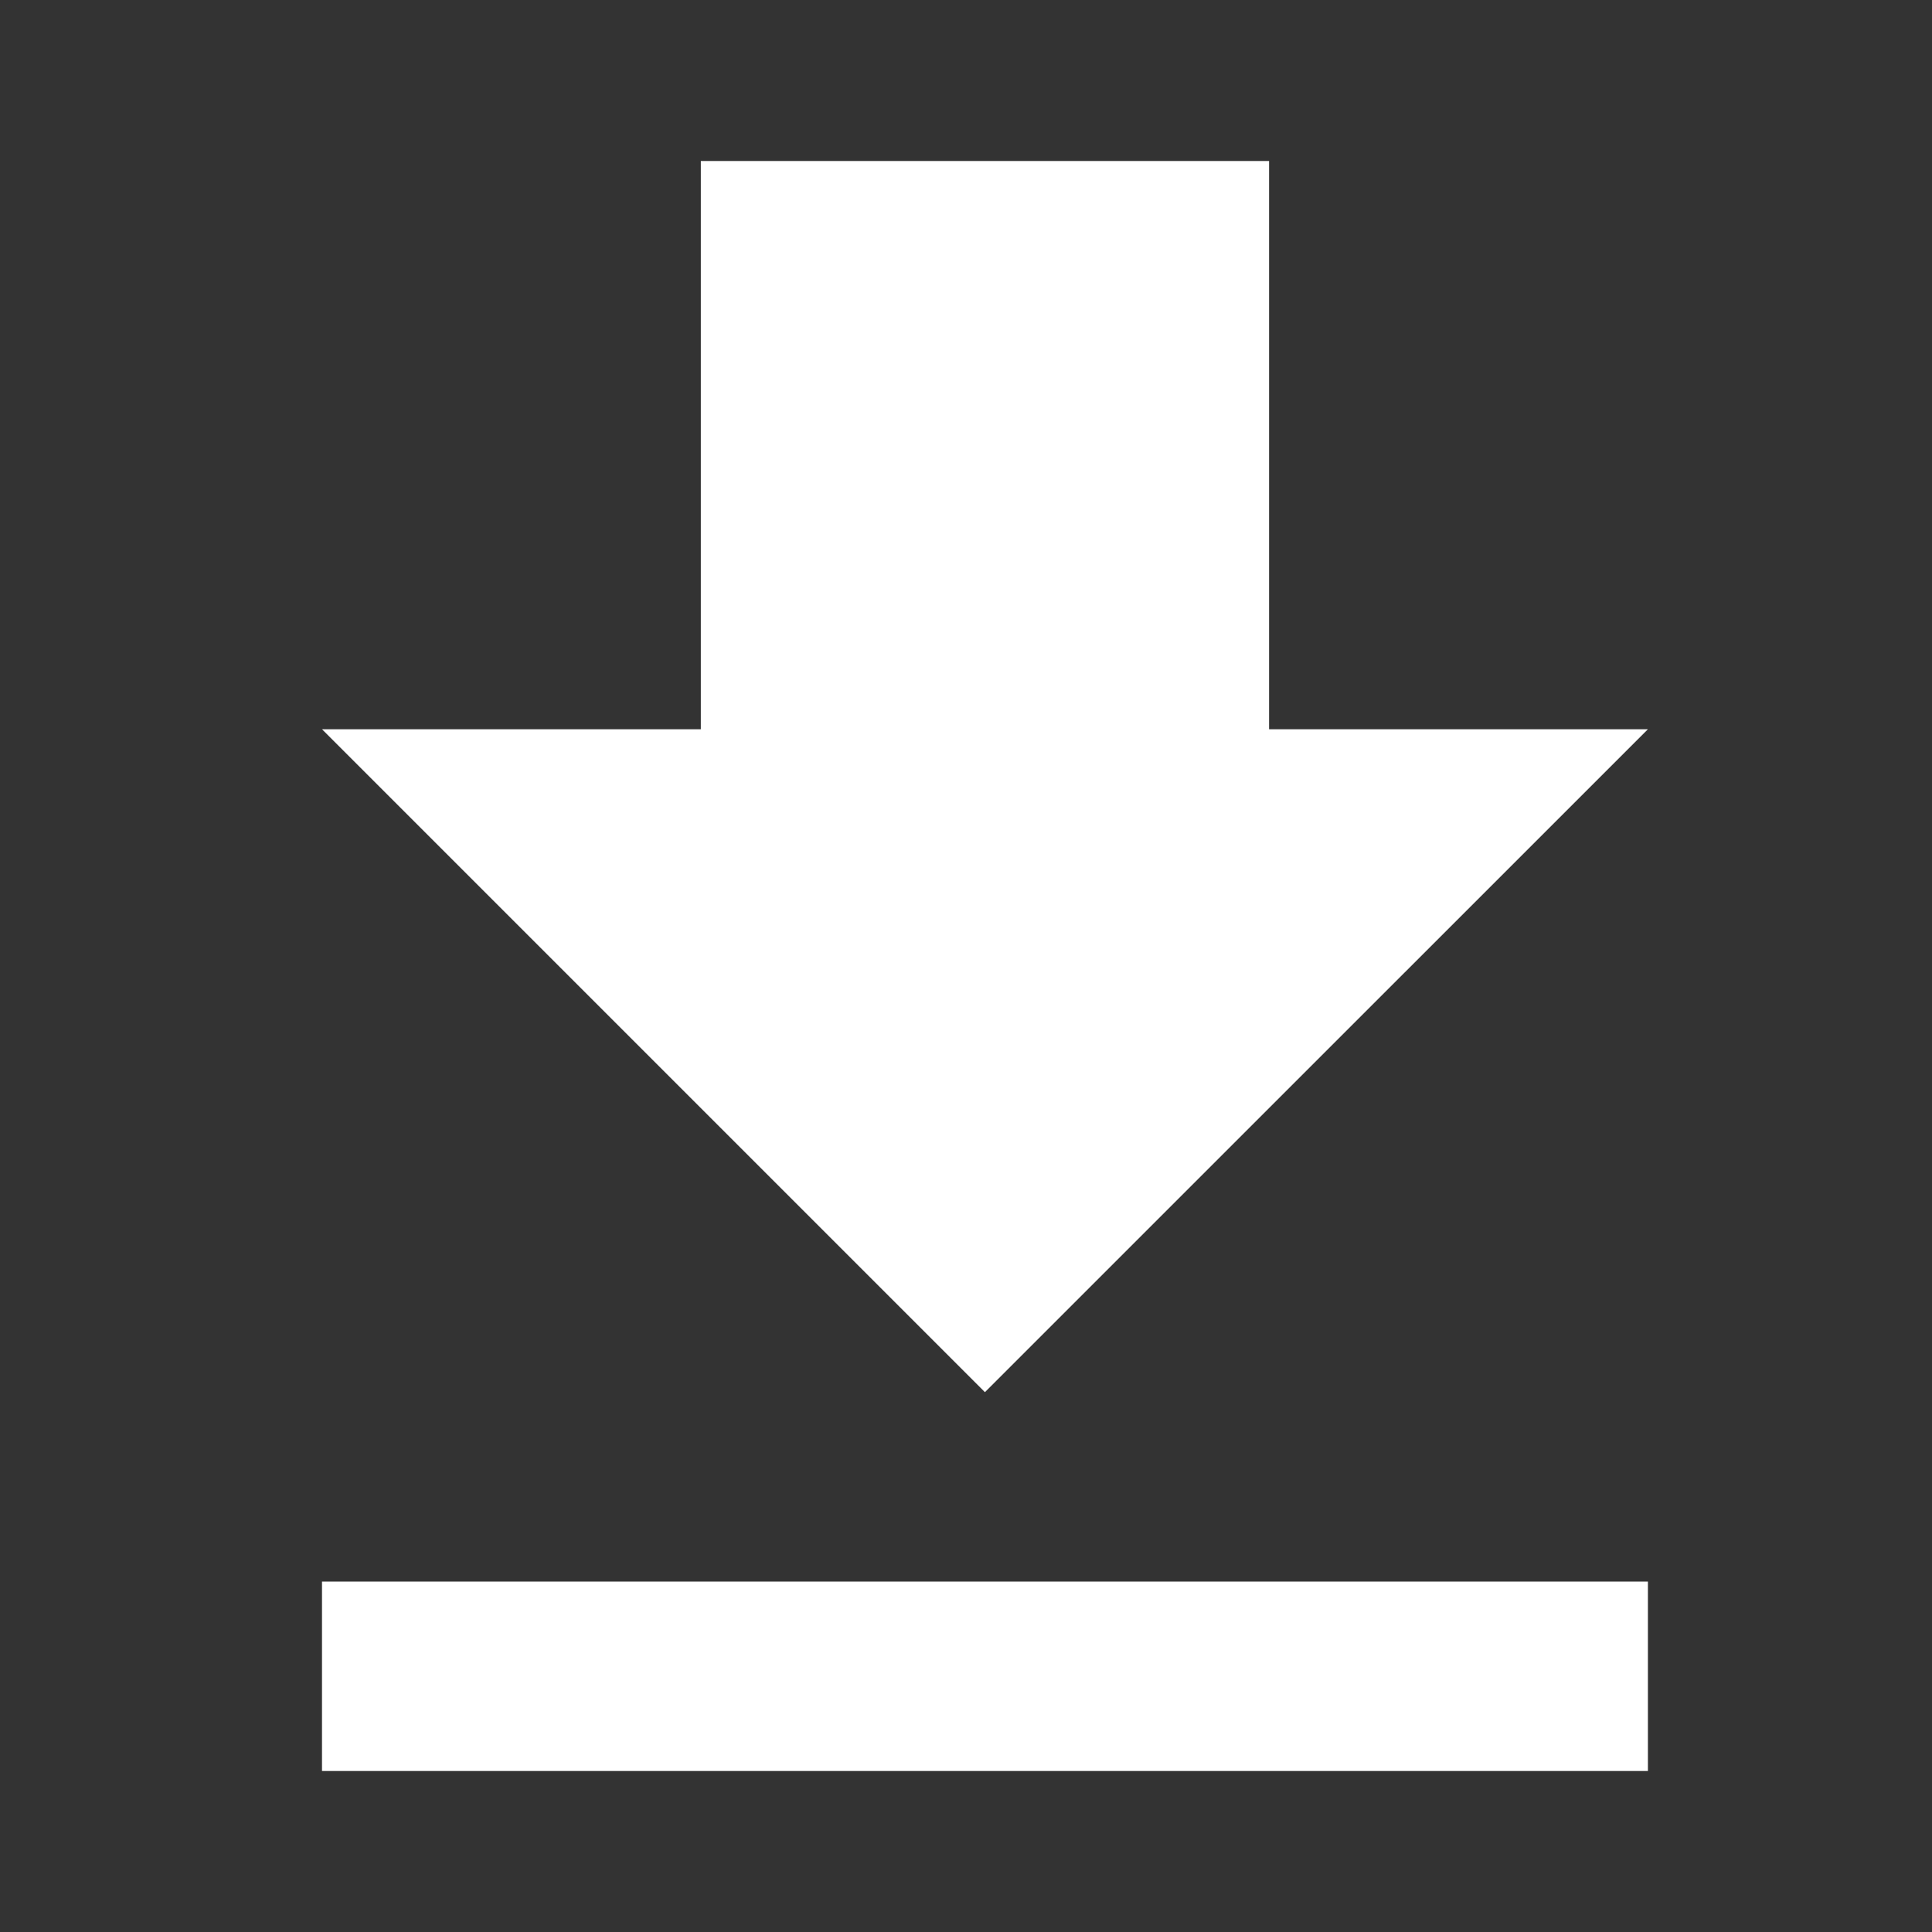 <svg width="24" height="24" viewBox="0 0 24 24" fill="none" xmlns="http://www.w3.org/2000/svg">
<rect x="0" y="0" width="24" height="24" fill="#333333" stroke="none"/>
<path fill-rule="evenodd" clip-rule="evenodd" d="M15.765 9.059H20.471L12.235 17.294L4 9.059H8.706V2H15.765V9.059ZM4 22V19.647H20.471V22H4Z" fill="white"/>
</svg>
